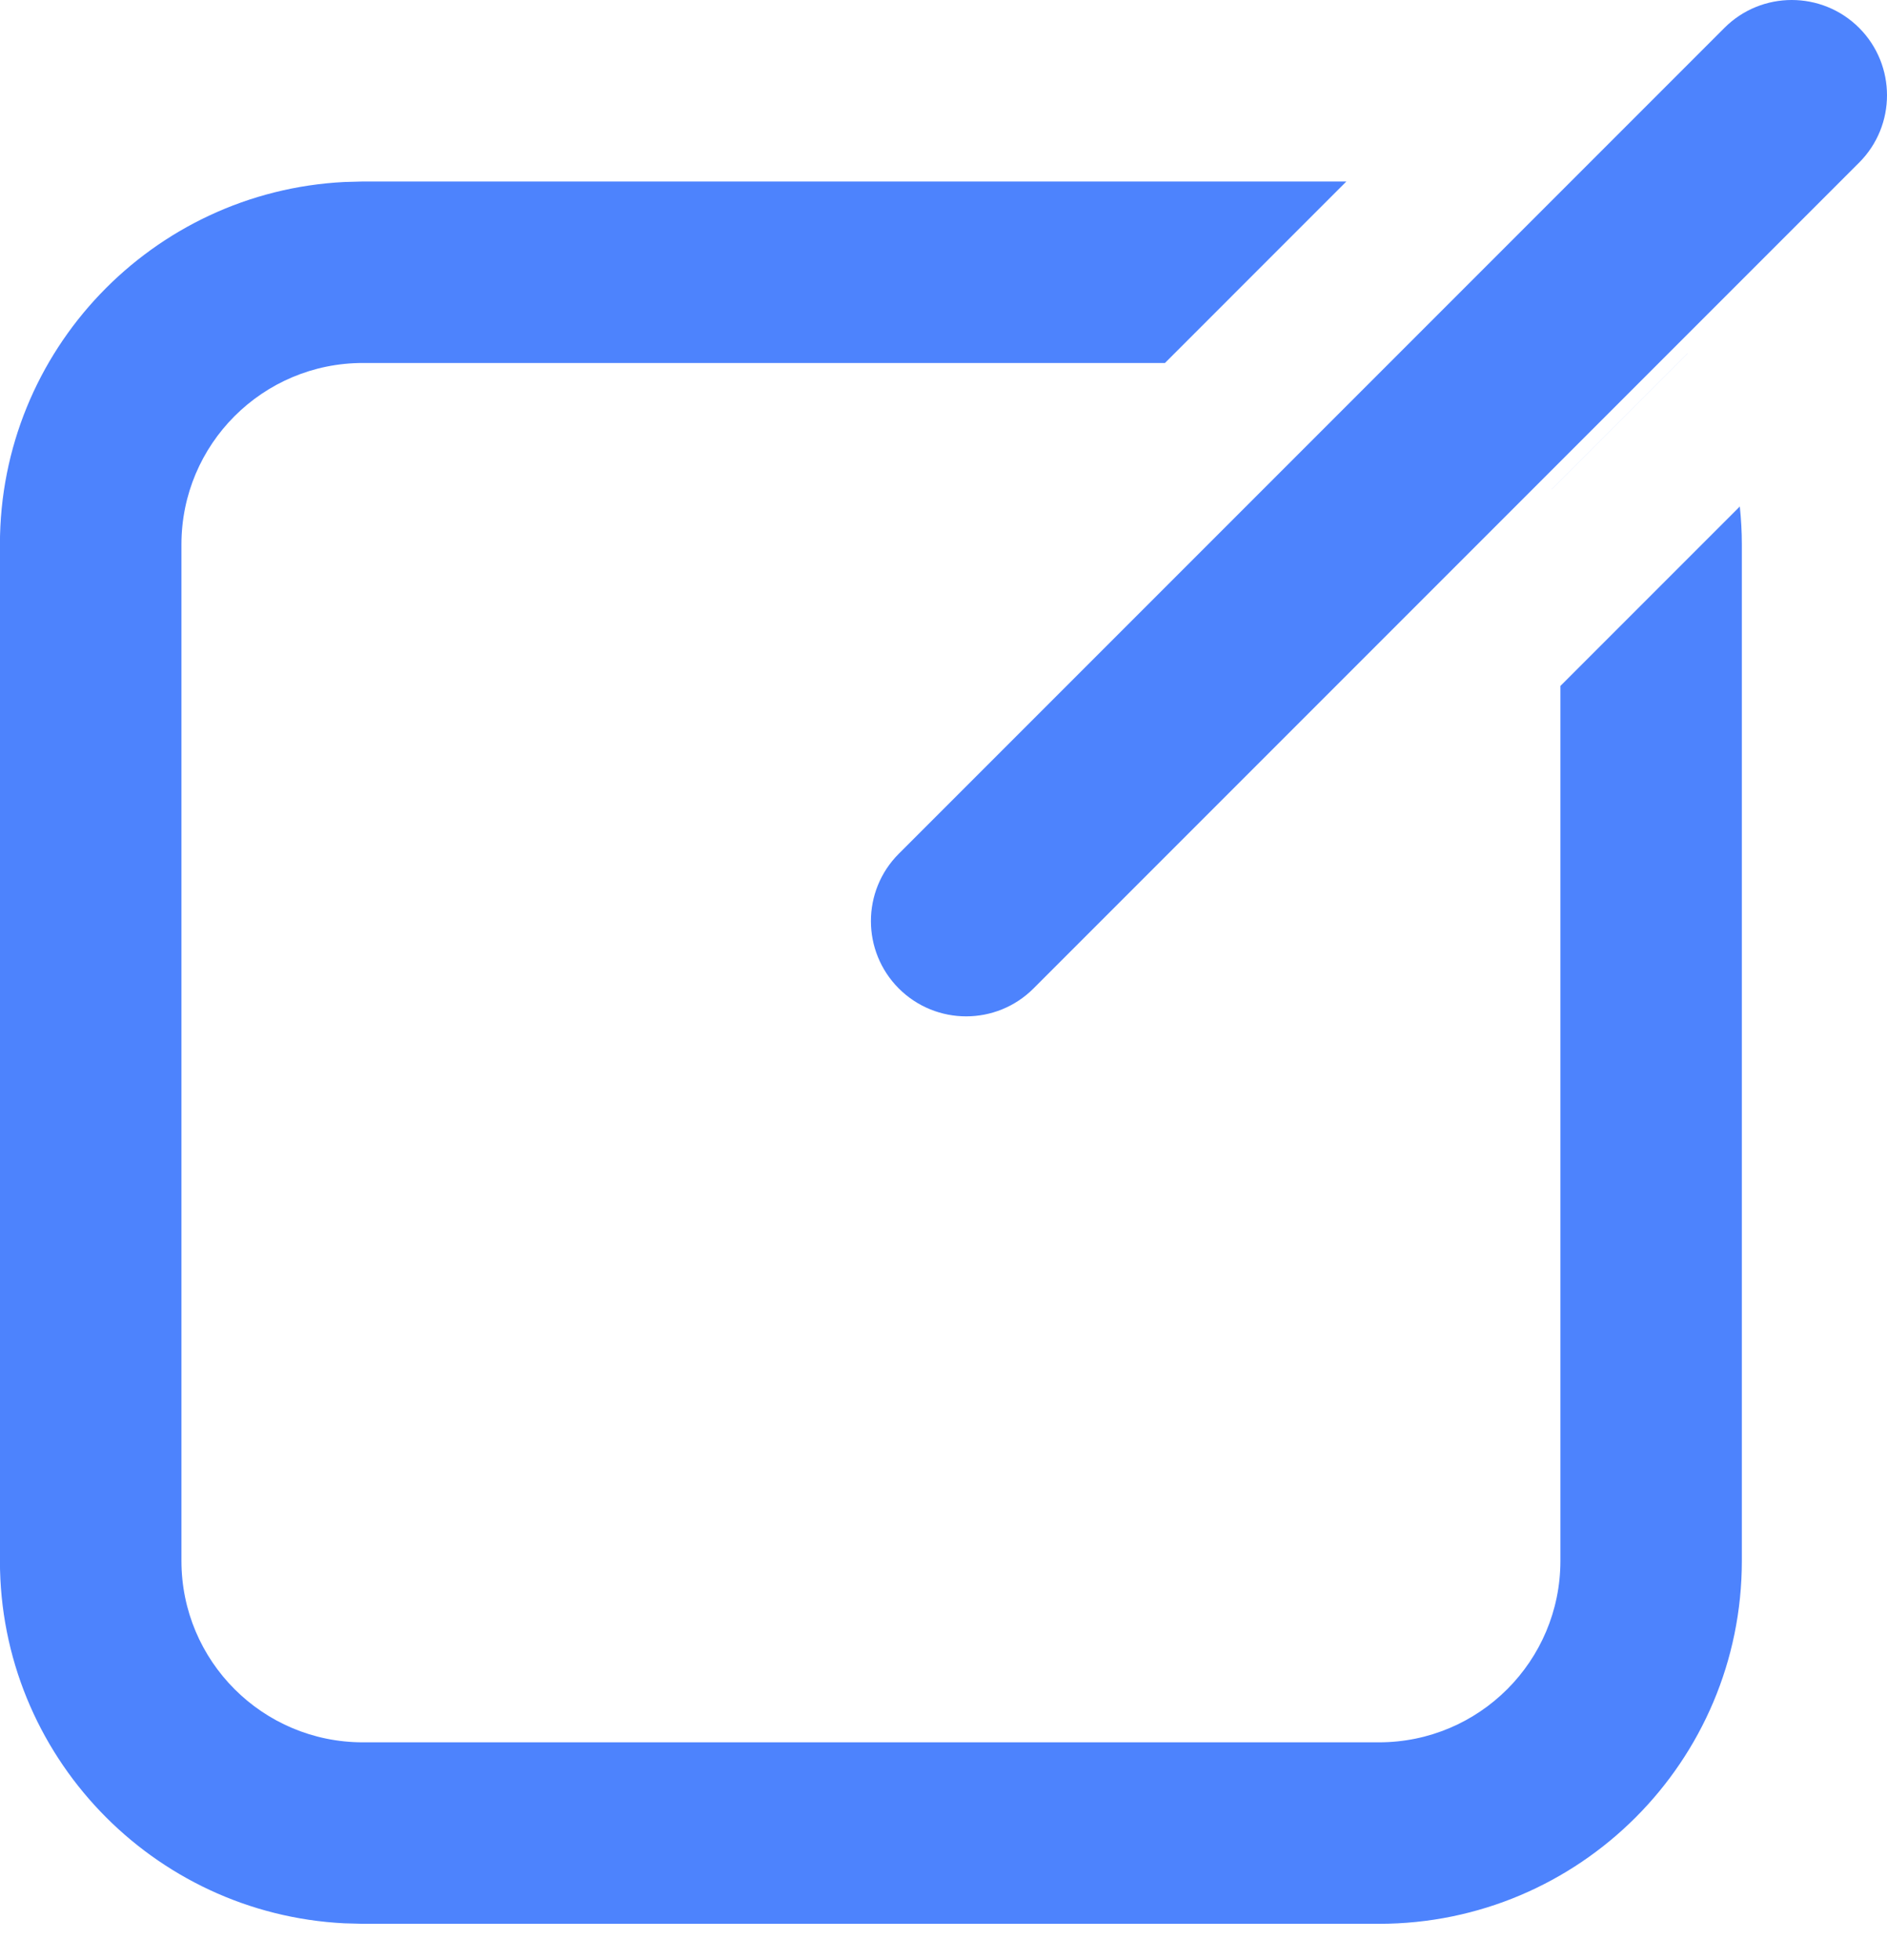 <svg width="26" height="27" viewBox="0 0 26 27" fill="none" xmlns="http://www.w3.org/2000/svg">
<path d="M23.76 0.384C24.272 -0.128 25.103 -0.128 25.616 0.384C26.128 0.897 26.128 1.728 25.616 2.24L14.24 13.616C13.728 14.128 12.897 14.128 12.384 13.616C11.872 13.103 11.872 12.272 12.384 11.76L23.76 0.384Z" fill="#4D83FD"/>
<path d="M16.051 5H5C3.619 5 2.5 6.119 2.5 7.5V21.5C2.5 22.881 3.619 24 5 24H19C20.381 24 21.5 22.881 21.5 21.5V9.449L23.972 6.977C23.99 7.149 24 7.323 24 7.5V21.5C24 24.261 21.761 26.5 19 26.5H5L4.743 26.493C2.101 26.36 -0.001 24.175 -0.001 21.5V7.5C-0.001 4.825 2.101 2.641 4.743 2.507L5 2.5H18.551L16.051 5ZM23.251 4.869L21.38 6.74V6.739L23.251 4.868V4.869Z" fill="#4D83FD"/>
</svg>
